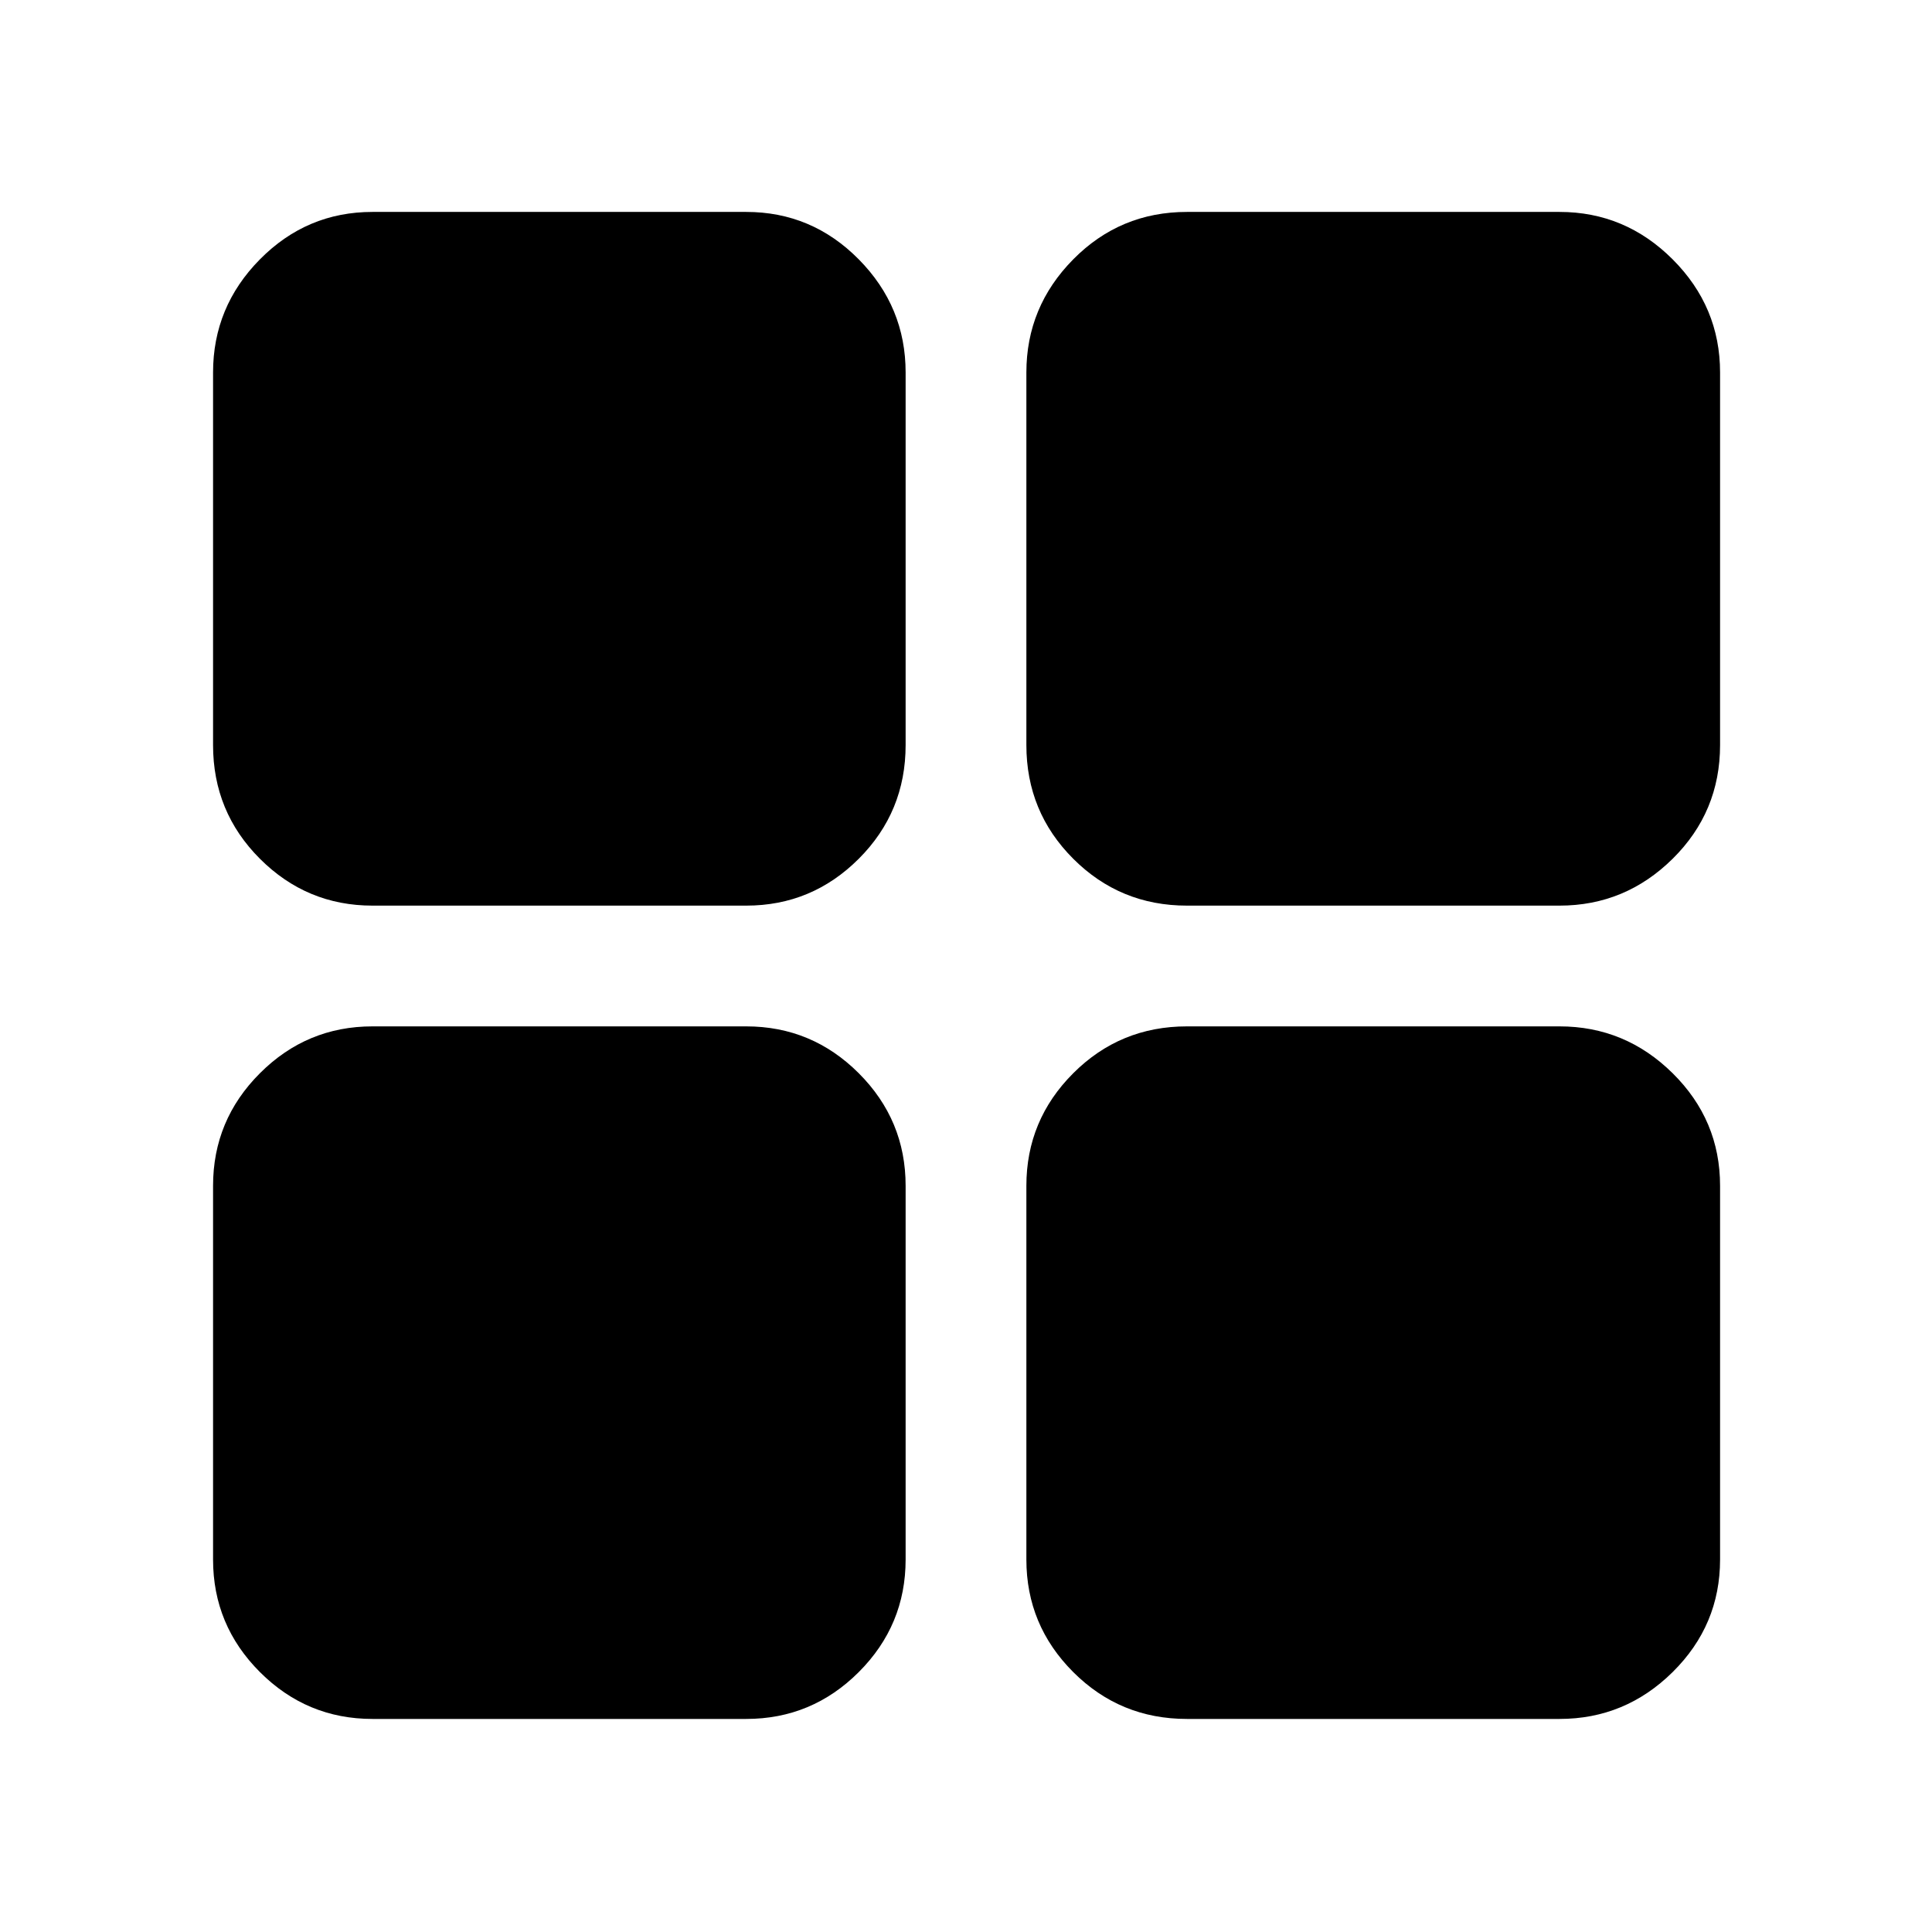 <svg xmlns="http://www.w3.org/2000/svg" width="48" height="48" viewBox="0 96 960 960"><path d="M185.087 546q-32.649 0-55.934-23.285-23.284-23.284-23.284-56.499V281.087q0-32.649 23.284-56.216 23.285-23.567 55.934-23.567h185.695q32.649 0 55.933 23.567Q450 248.438 450 281.087v185.129q0 33.215-23.285 56.499Q403.431 546 370.782 546H185.087Zm0 404.131q-32.649 0-55.934-23.284-23.284-23.285-23.284-55.934V685.218q0-32.649 23.284-55.933Q152.438 606 185.087 606h185.695q32.649 0 55.933 23.285Q450 652.569 450 685.218v185.695q0 32.649-23.285 55.934-23.284 23.284-55.933 23.284H185.087ZM589.784 546q-33.215 0-56.499-23.285Q510 499.431 510 466.216V281.087q0-32.649 23.285-56.216 23.284-23.567 56.499-23.567h185.129q32.649 0 56.216 23.567t23.567 56.216v185.129q0 33.215-23.567 56.499Q807.562 546 774.913 546H589.784Zm0 404.131q-33.215 0-56.499-23.284Q510 903.562 510 870.913V685.218q0-32.649 23.285-55.933Q556.569 606 589.784 606h185.129q32.649 0 56.216 23.285 23.567 23.284 23.567 55.933v185.695q0 32.649-23.567 55.934-23.567 23.284-56.216 23.284H589.784Z"/></svg>